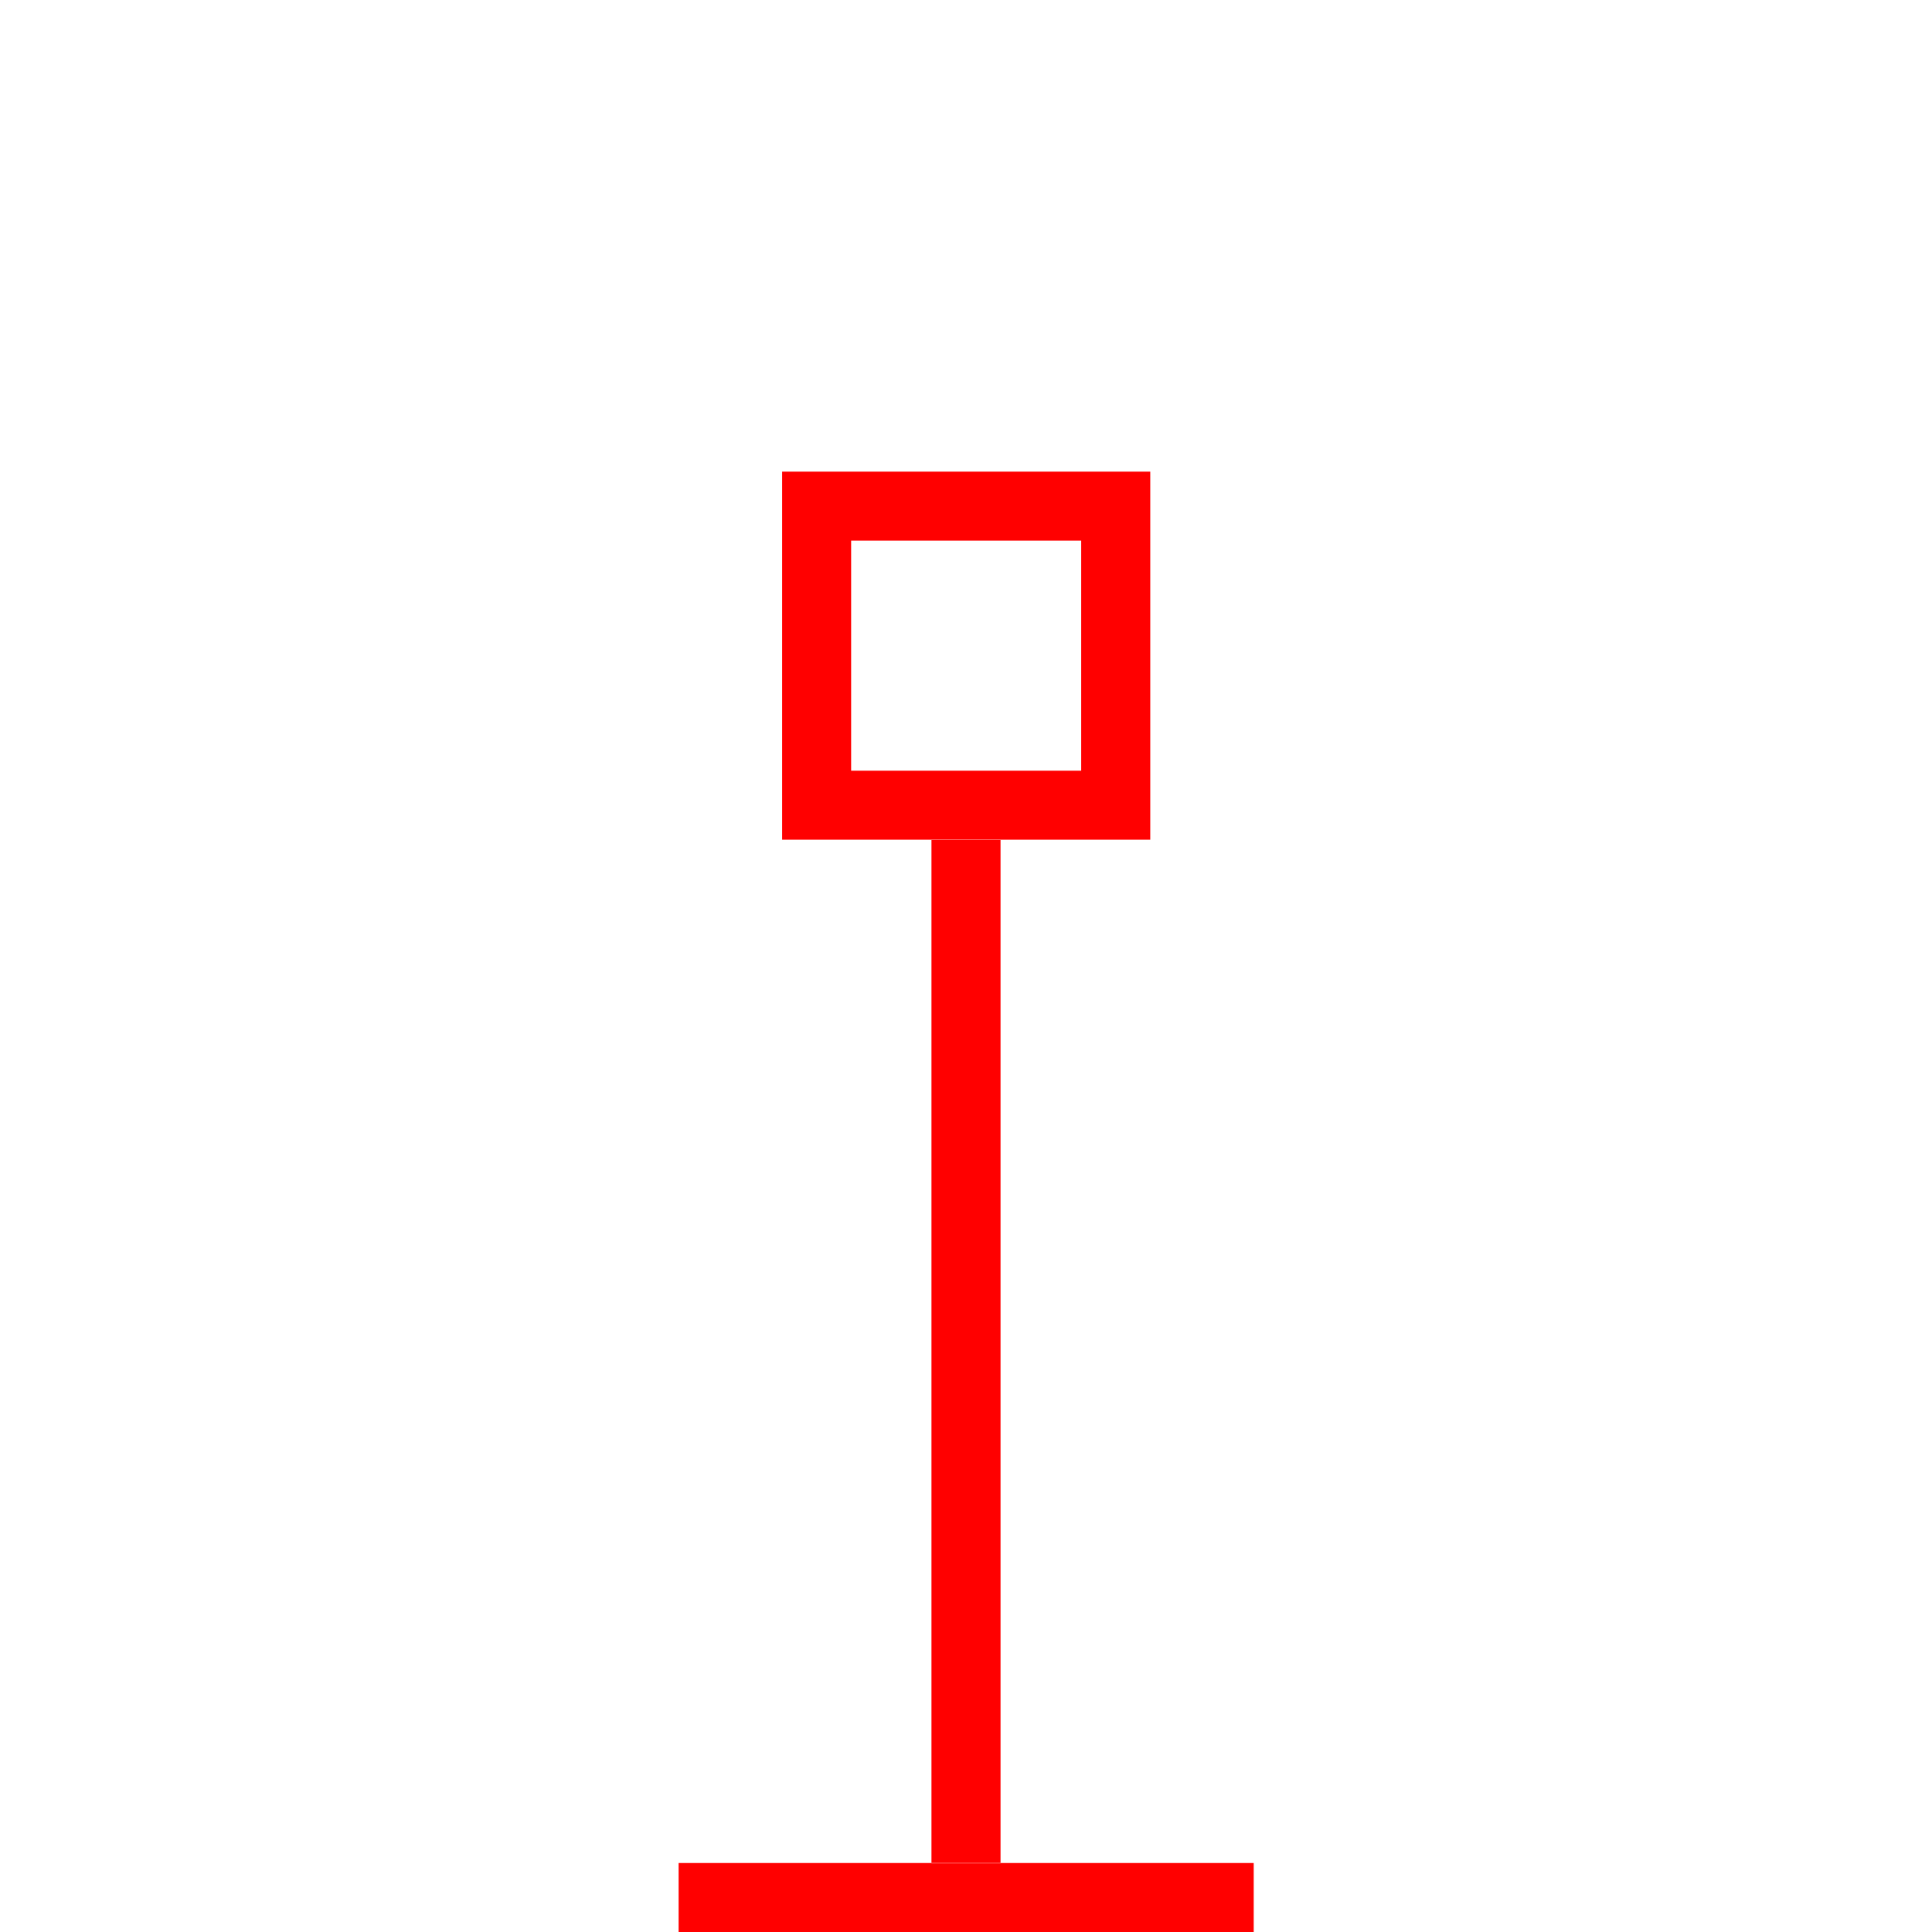 <?xml version="1.0" encoding="UTF-8"?>
<svg width="24px" height="24px" viewBox="0 0 24 24" version="1.1" xmlns="http://www.w3.org/2000/svg" xmlns:xlink="http://www.w3.org/1999/xlink">
    <title>D449E945-4D02-4E2A-8D47-64CC05D83F0F</title>
    <g id="Squat-laskuri" stroke="none" stroke-width="1" fill="none" fill-rule="evenodd">
        <g id="colors_and_typography" transform="translate(-770, -914)">
            <g id="turvalaite_ikonit" transform="translate(722, 914)">
                <g id="lateraali_vasen" transform="translate(48, 0)">
                    <path style="fill: red;" d="M8.43,23.143 L15.574,23.143 L15.574,24 L8.43,24 L8.43,23.143 Z M9.716,5.859 L14.289,5.859 L14.289,10.431 L9.716,10.431 L9.716,5.859 L9.716,5.859 Z M10.573,6.716 L10.573,9.574 L13.431,9.574 L13.431,6.716 L10.573,6.716 L10.573,6.716 Z M11.571,10.431 L11.571,23.147 L12.429,23.147 L12.429,10.427 L11.571,10.427 L11.571,10.431 Z" id="Shape"></path>
                    <rect id="Rectangle" x="0" y="0" width="24" height="24"></rect>
                </g>
            </g>
        </g>
    </g>
</svg>